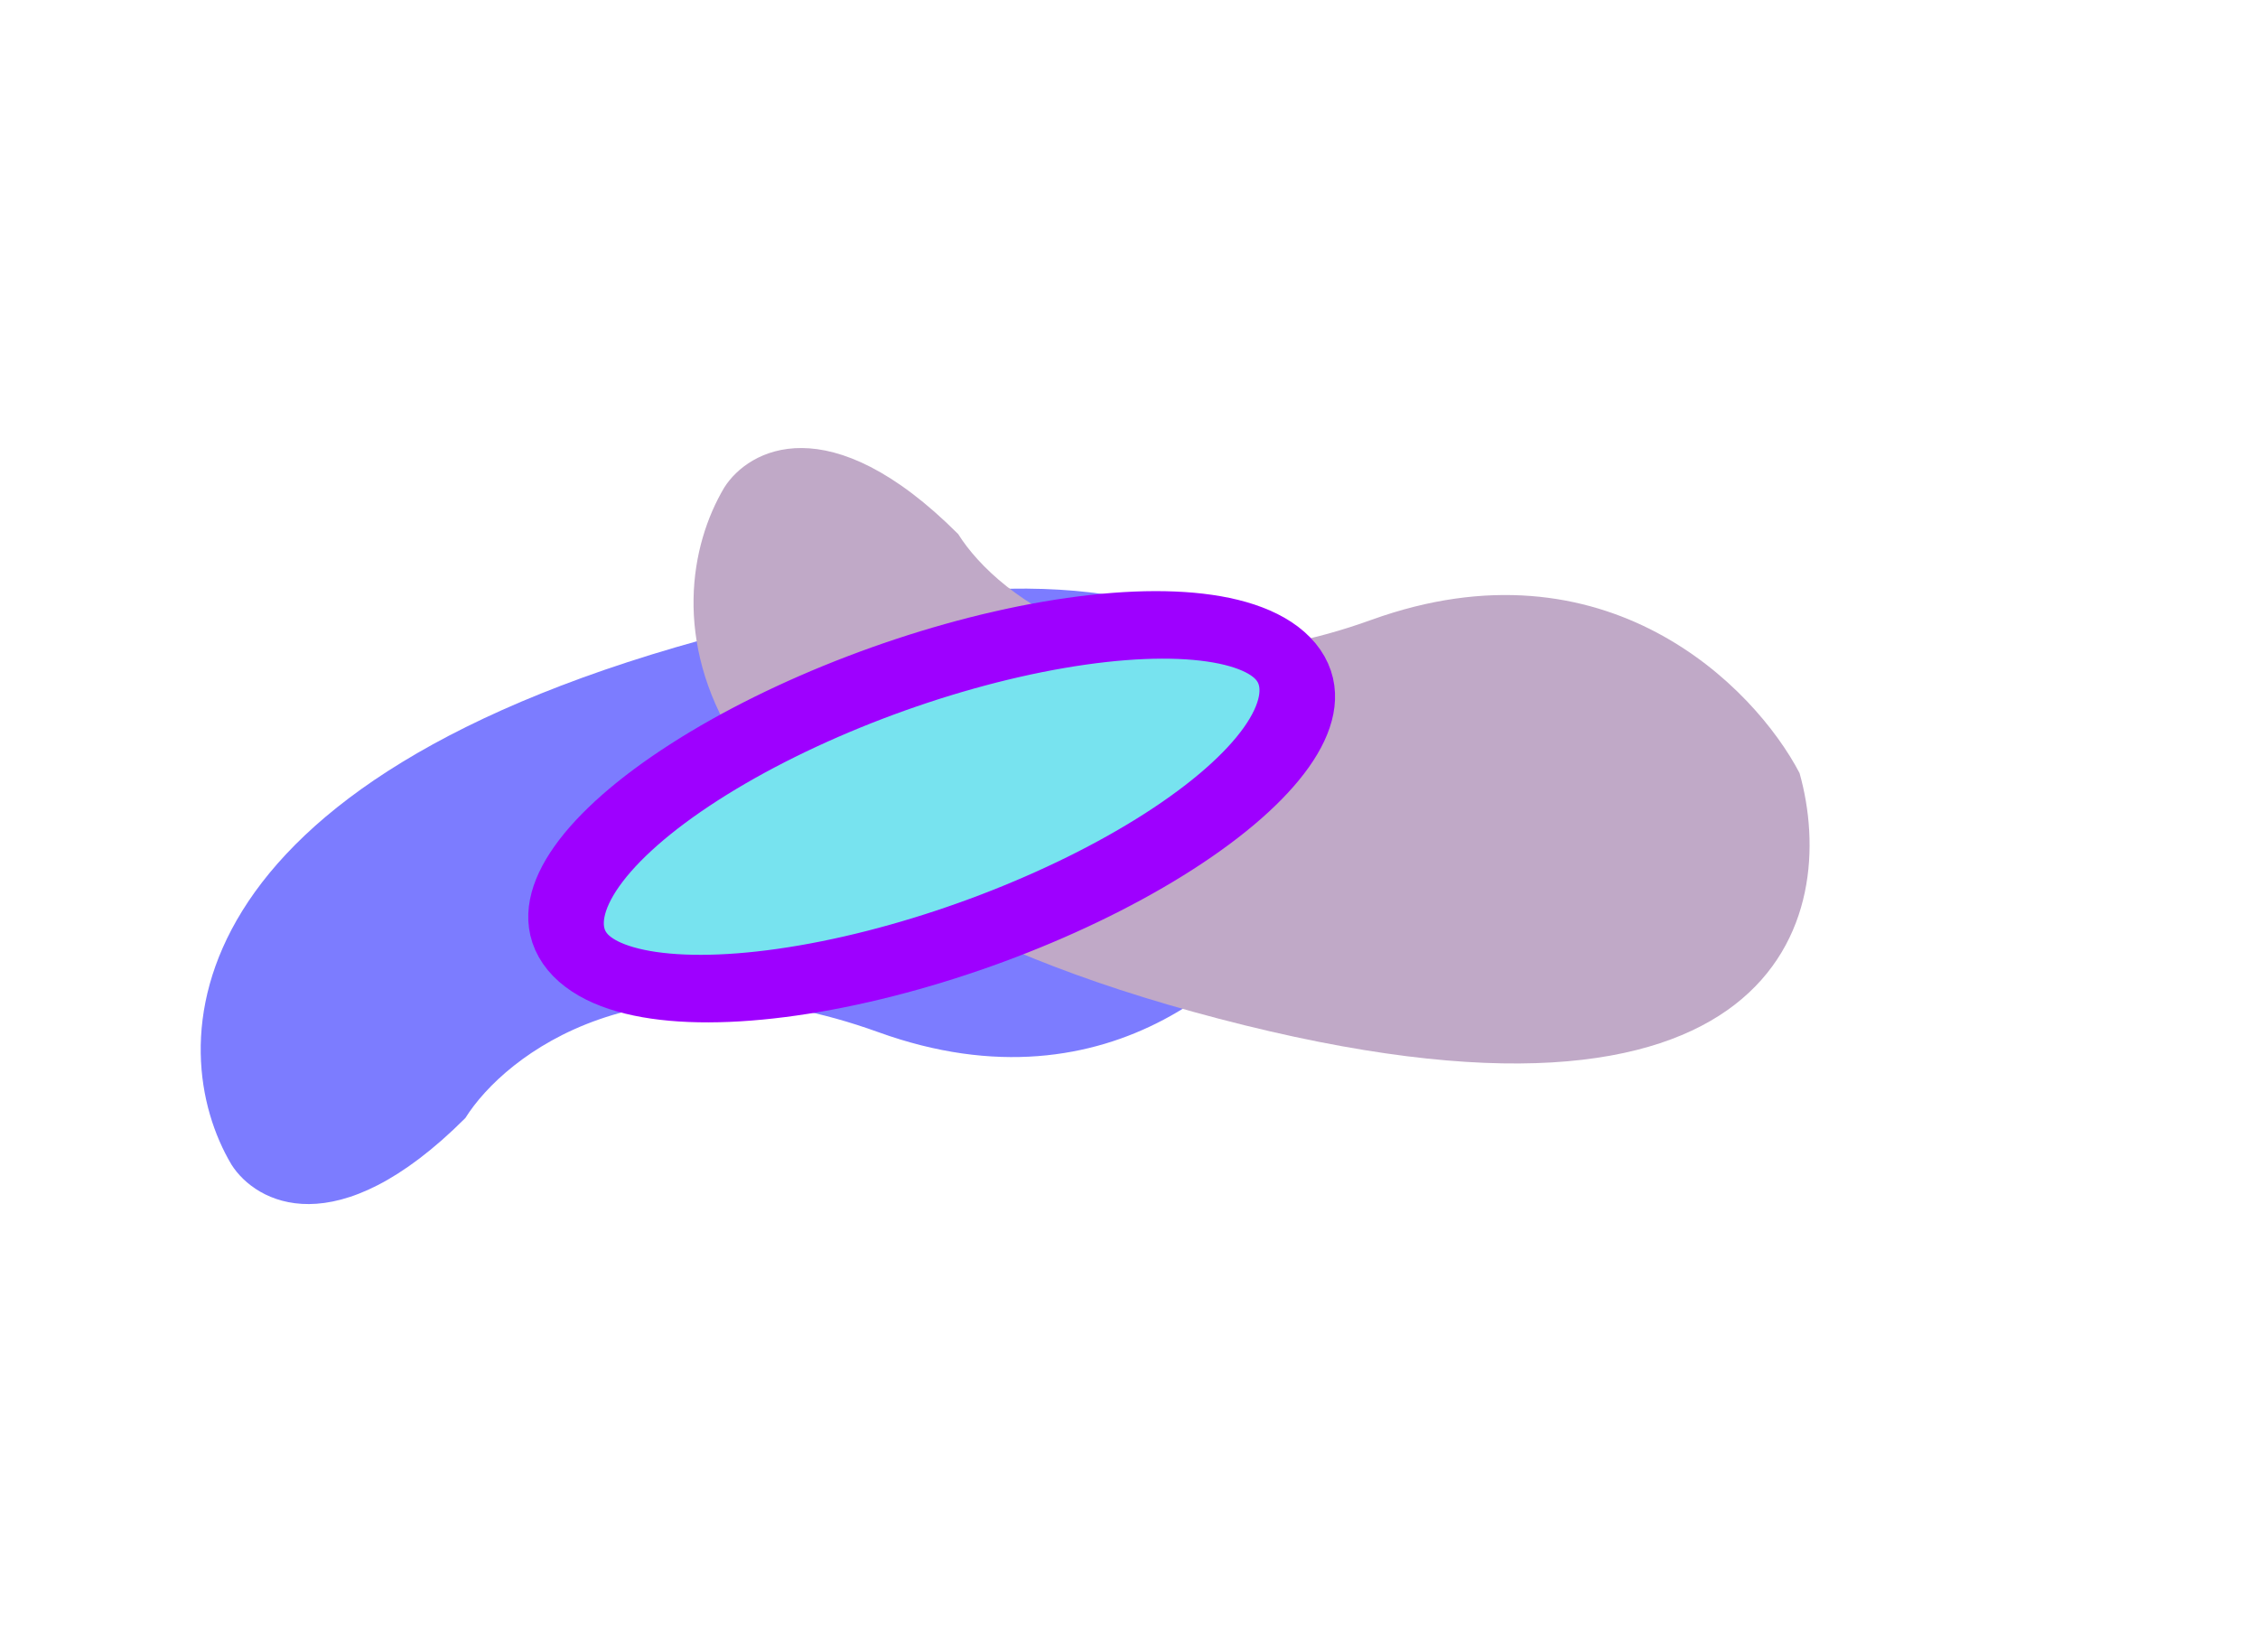 <svg fill="none" height="922" viewBox="0 0 1260 922" width="1260" xmlns="http://www.w3.org/2000/svg" xmlns:xlink="http://www.w3.org/1999/xlink"><filter id="a" color-interpolation-filters="sRGB" filterUnits="userSpaceOnUse" height="843.421" width="1122.78" x="-138" y="78.45"><feFlood flood-opacity="0" result="BackgroundImageFix"/><feBlend in="SourceGraphic" in2="BackgroundImageFix" mode="normal" result="shape"/><feGaussianBlur result="effect1_foregroundBlur" stdDeviation="125"/></filter><filter id="b" color-interpolation-filters="sRGB" filterUnits="userSpaceOnUse" height="843.421" width="1122.78" x="137.002" y="0"><feFlood flood-opacity="0" result="BackgroundImageFix"/><feBlend in="SourceGraphic" in2="BackgroundImageFix" mode="normal" result="shape"/><feGaussianBlur result="effect1_foregroundBlur" stdDeviation="125"/></filter><filter id="c" color-interpolation-filters="sRGB" filterUnits="userSpaceOnUse" height="540.713" width="750.324" x="144.719" y="179.808"><feFlood flood-opacity="0" result="BackgroundImageFix"/><feBlend in="SourceGraphic" in2="BackgroundImageFix" mode="normal" result="shape"/><feGaussianBlur result="effect1_foregroundBlur" stdDeviation="75"/></filter><g filter="url(#a)"><path d="m490.178 575.964c-130.8-47.235-208.166 12.249-230.5 47.896-72 72.009-117 47.345-130.5 26.012-38.499-64.686-37.2-214.539 276-296.458 313.201-81.918 346.501 57.255 324.001 137.081-25.167 48.171-108.2 132.704-239.001 85.469z" fill="#7c7cff"/></g><g filter="url(#b)"><path d="m765.18 345.907c-130.8 47.235-208.166-12.249-230.5-47.896-72-72.009-117-47.345-130.5-26.012-38.5 64.686-37.2 214.539 276 296.458 313.2 81.918 346.5-57.255 324-137.081-25.166-48.171-108.2-132.704-239-85.469z" fill="#c0a9c7"/></g><g filter="url(#c)"><ellipse fill="#77e3ef" rx="214.761" ry="76.23" transform="matrix(-.934 .357 -.489 -.872 519.881 450.165)"/><ellipse rx="214.761" ry="76.23" stroke="#9e00ff" stroke-width="40" transform="matrix(-.934 .357 -.489 -.872 519.881 450.165)"/></g></svg>